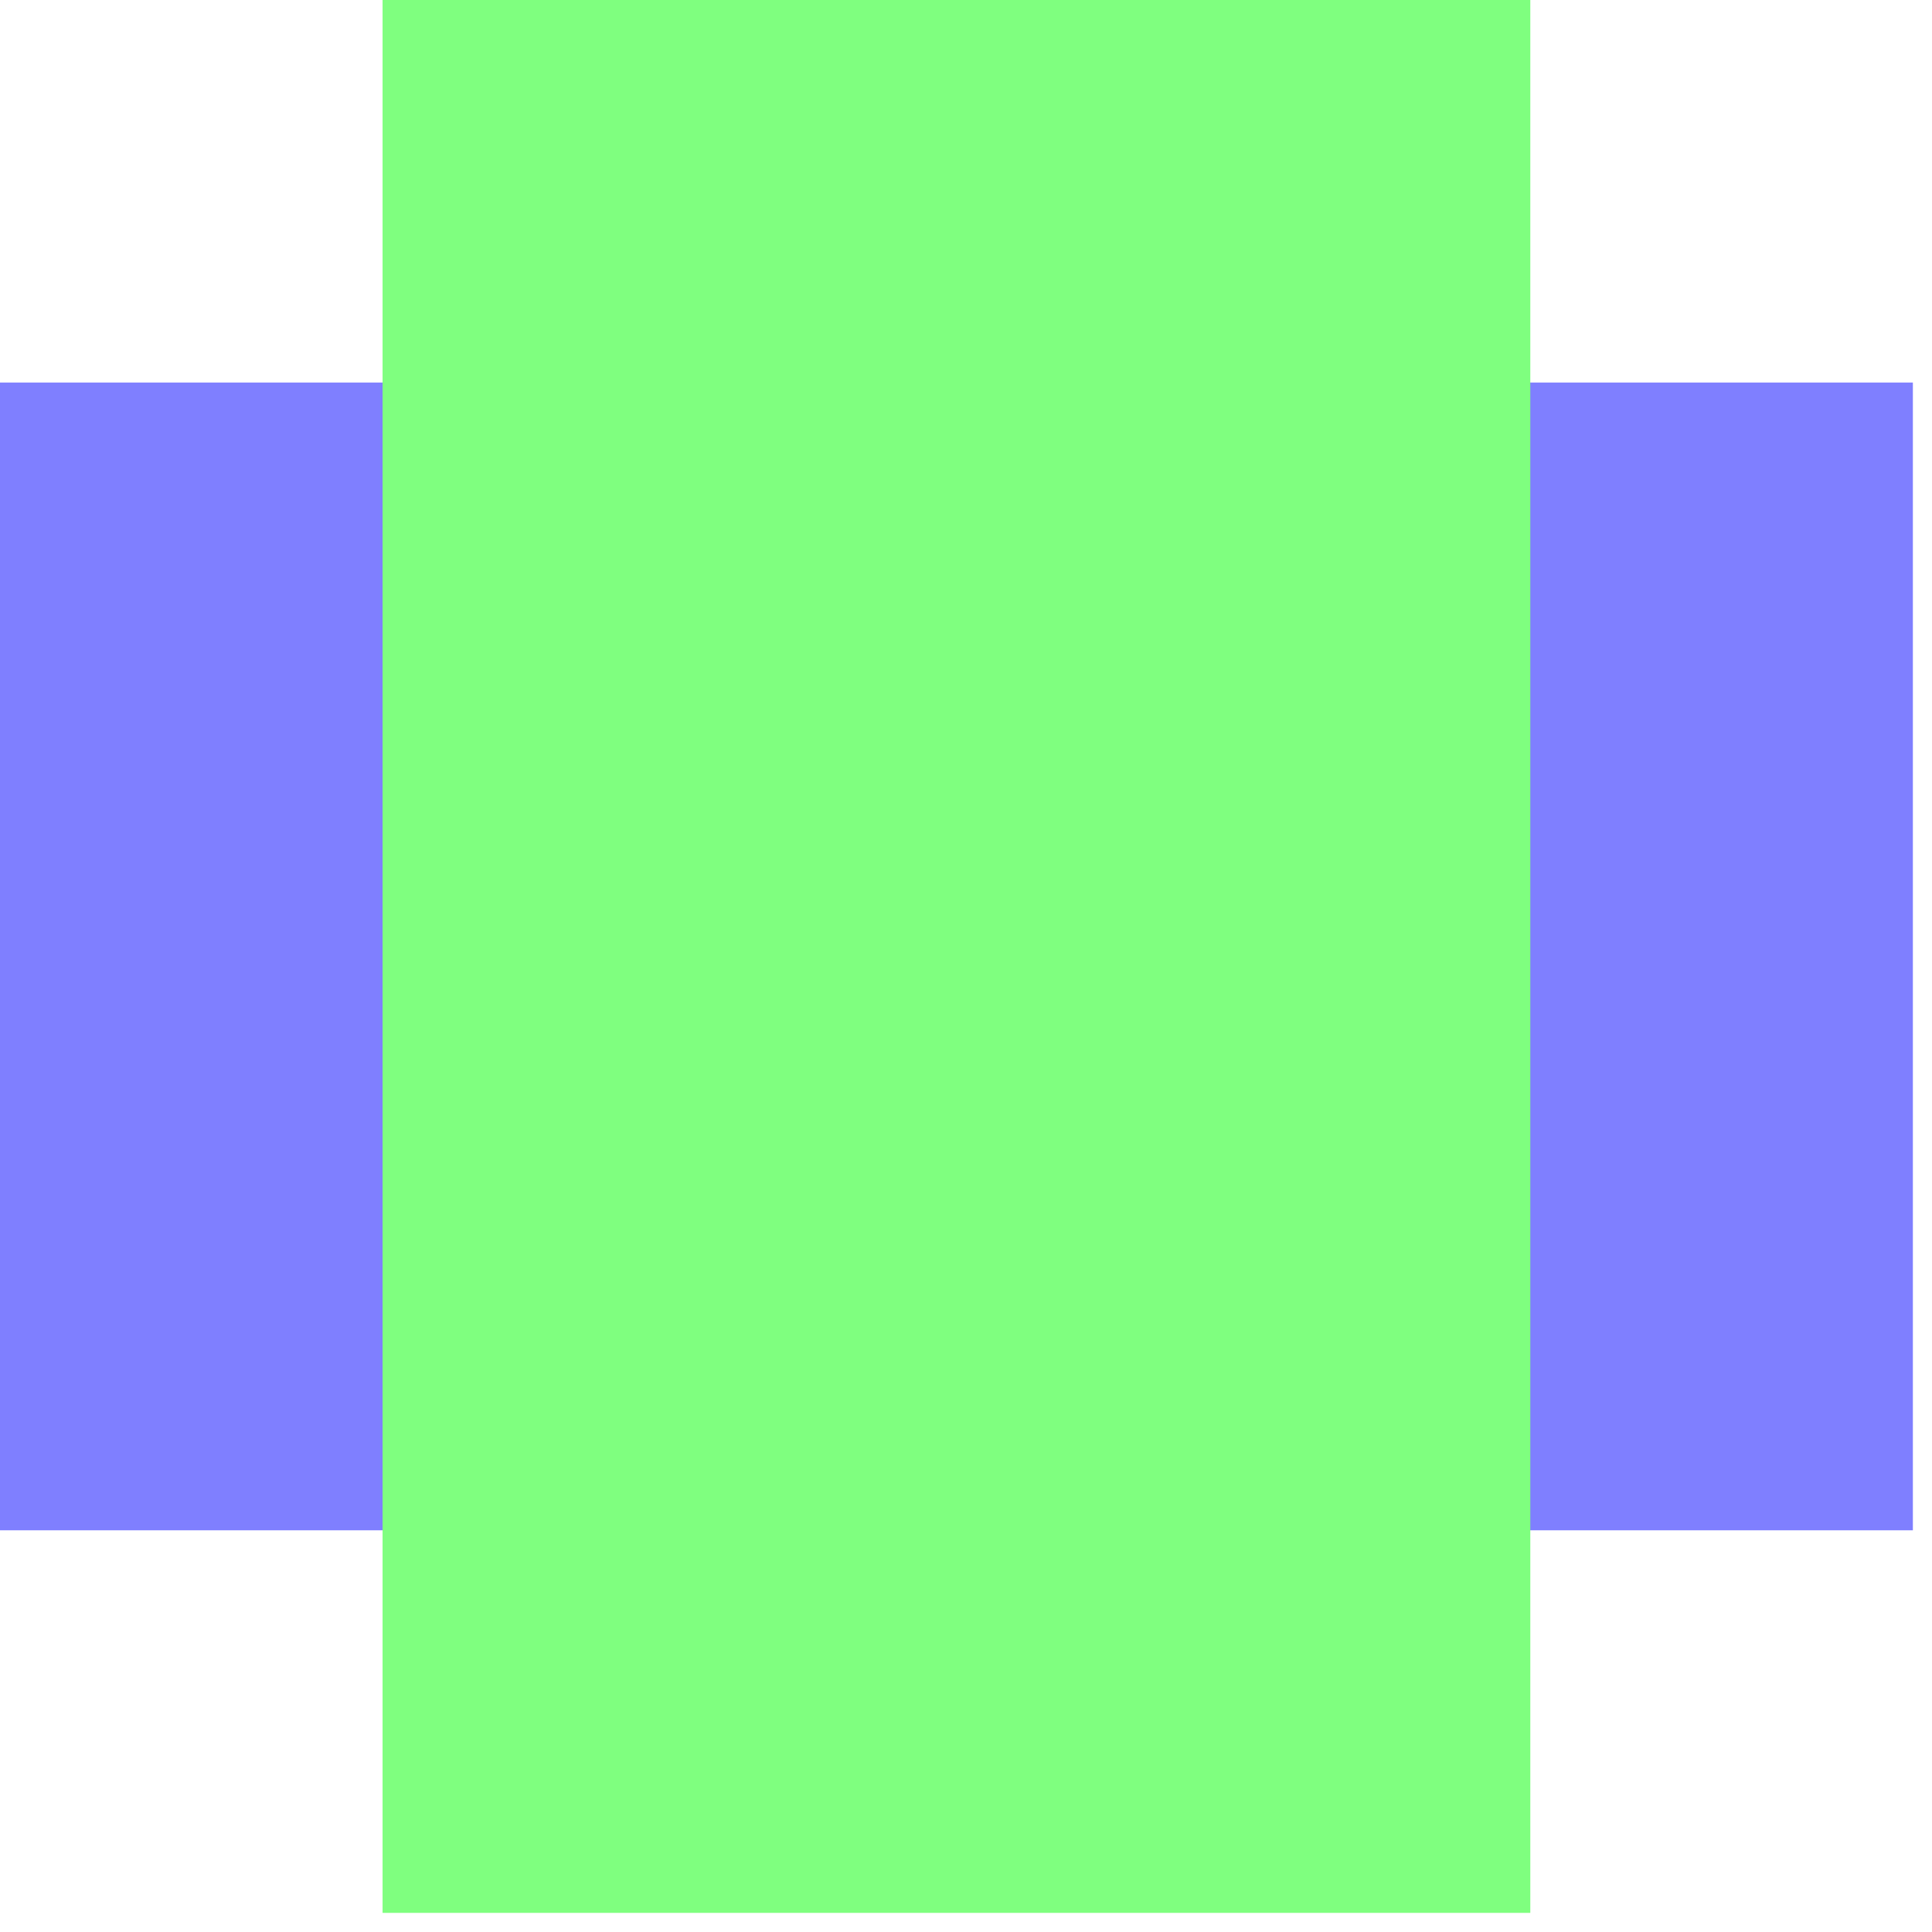 <?xml version="1.0" encoding="UTF-8"?>
<svg xmlns="http://www.w3.org/2000/svg" xmlns:xlink="http://www.w3.org/1999/xlink" width="101pt" height="101pt" viewBox="0 0 101 101" version="1.1">
<g id="surface4015">
<path style=" stroke:none;fill-rule:nonzero;fill:rgb(49.804%,49.804%,100%);fill-opacity:1;" d="M 0 20 L 100 20 L 100 80 L 0 80 Z M 0 20 "/>
<path style=" stroke:none;fill-rule:nonzero;fill:rgb(49.804%,100%,49.804%);fill-opacity:1;" d="M 20 0 L 80 0 L 80 100 L 20 100 Z M 20 0 "/>
</g>
</svg>
